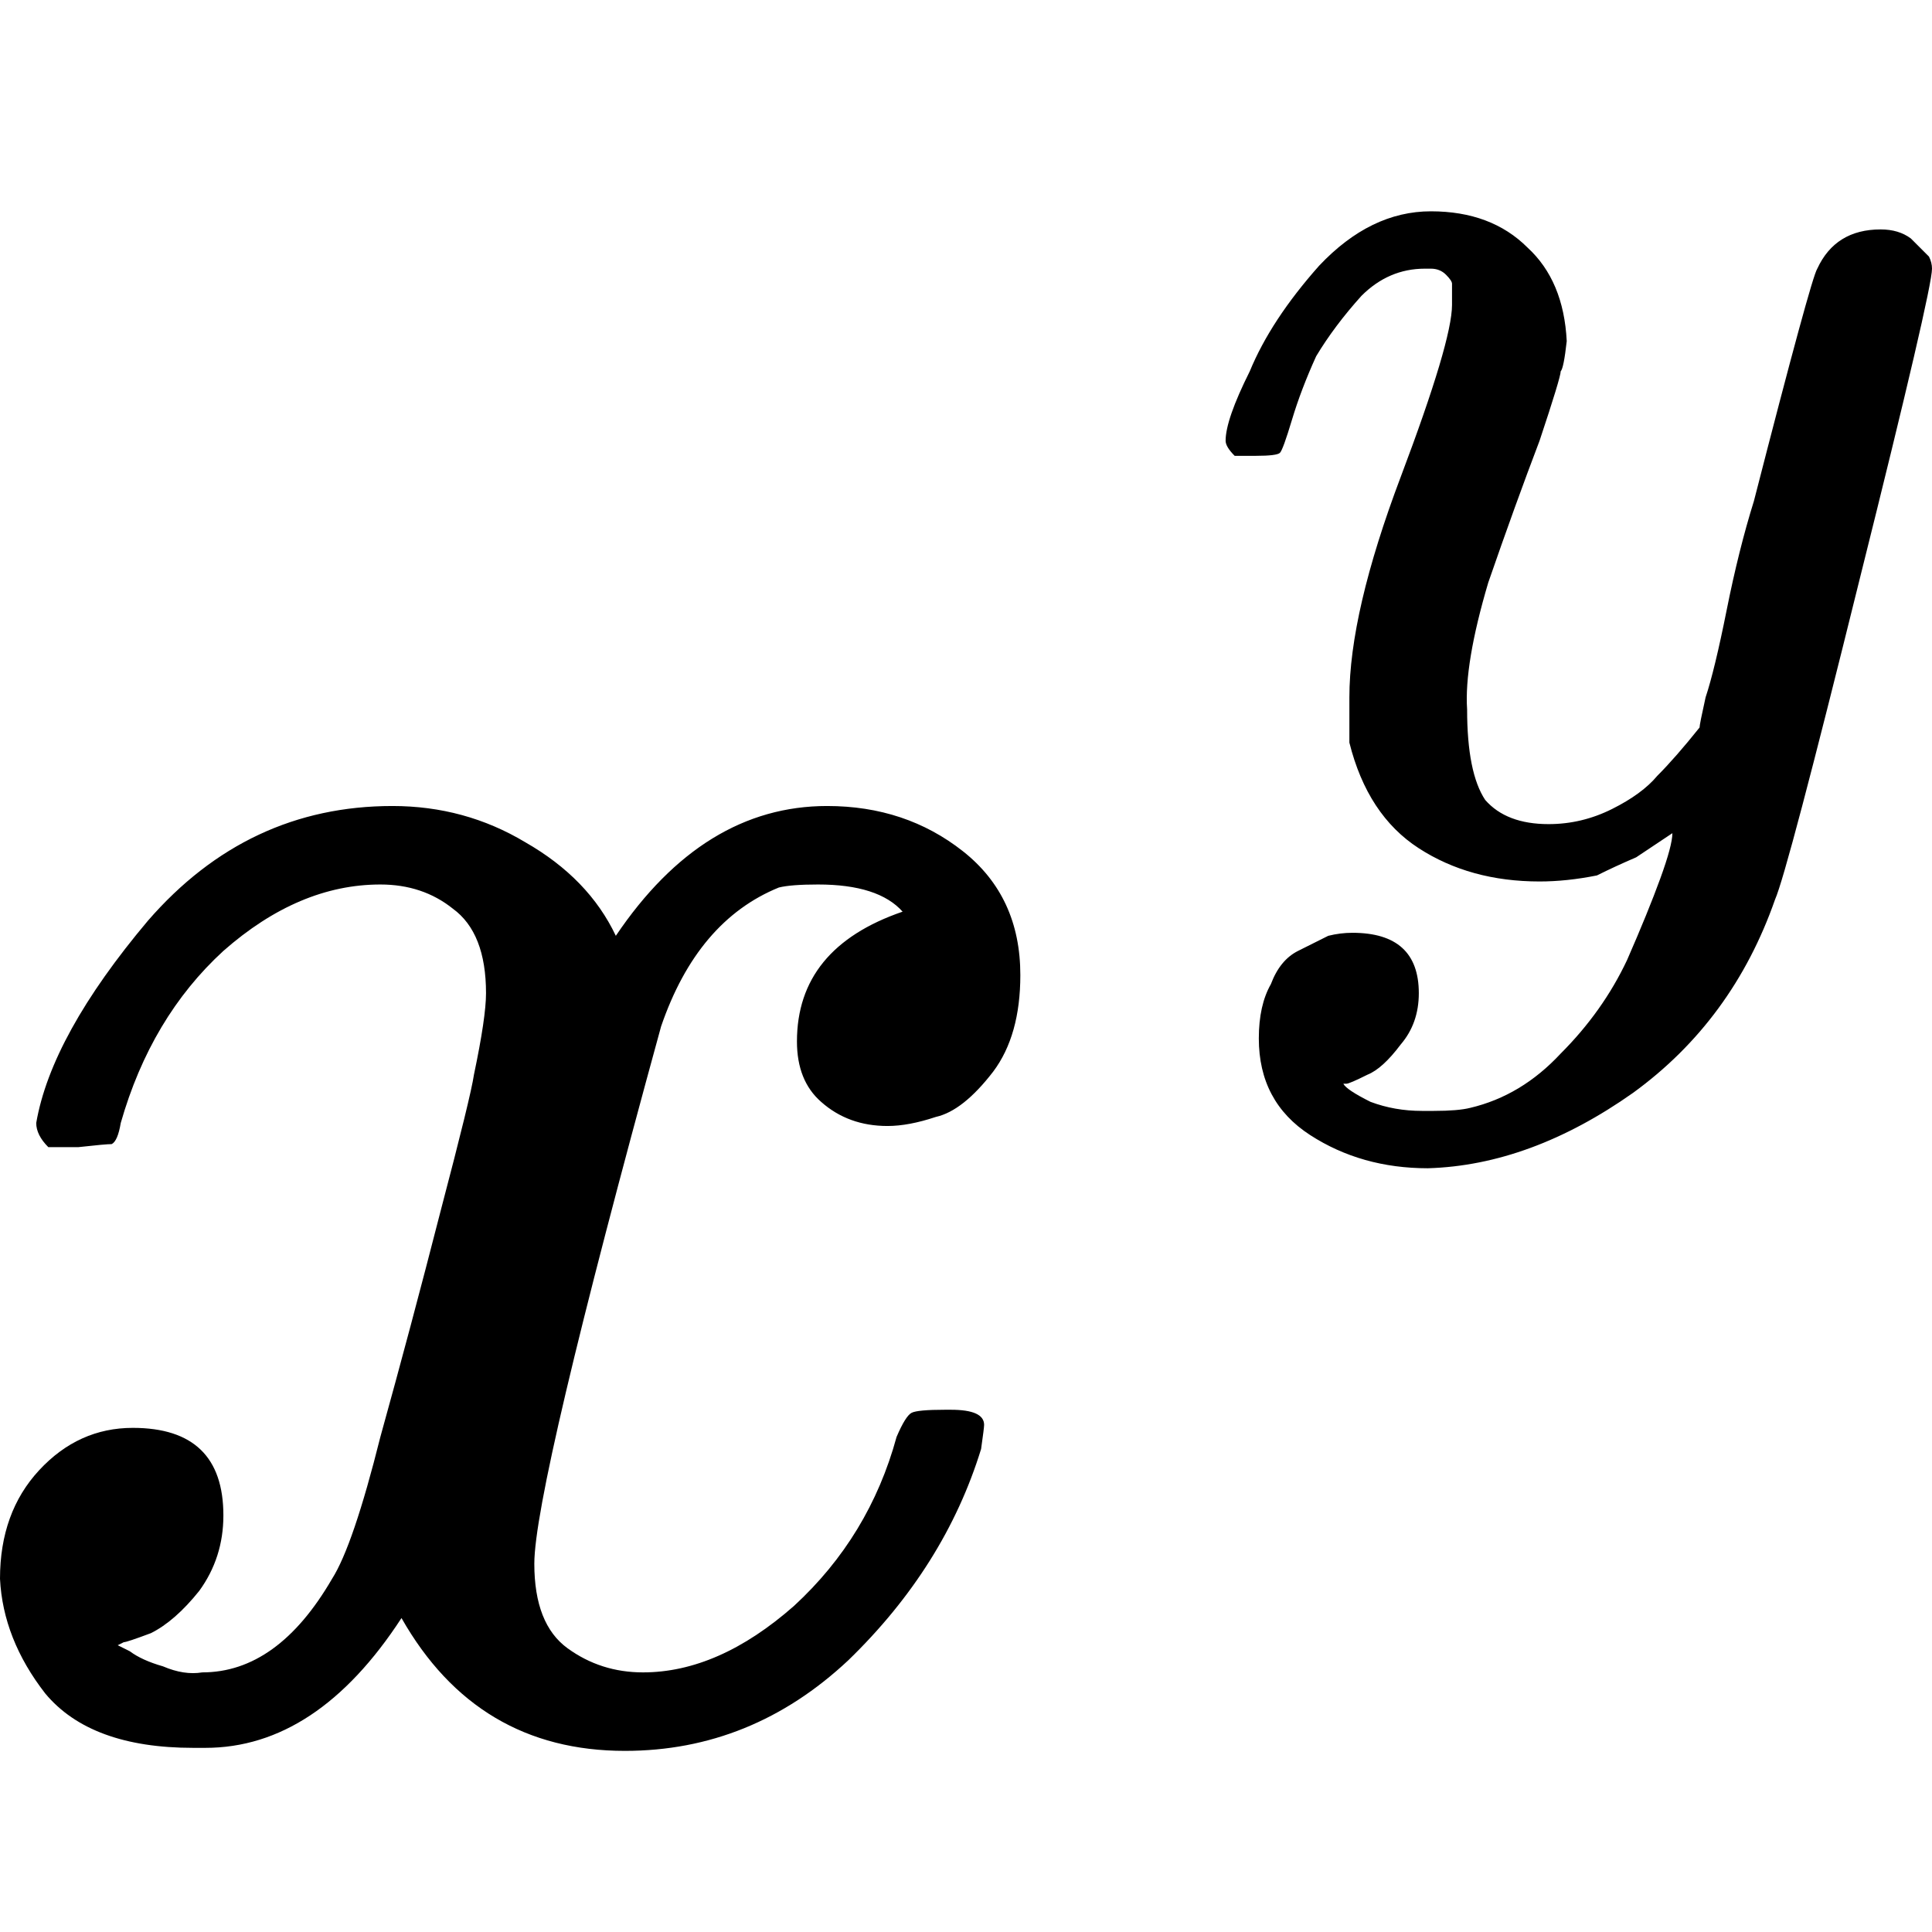 <svg version="1.2" xmlns="http://www.w3.org/2000/svg" viewBox="0 0 64 64" width="64" height="64"><style>.a{stroke:#000;stroke-width:0}</style><path class="a" d="m1.2 37.2q0.5-2.9 3.7-6.7 3.3-3.8 8.1-3.8 2.4 0 4.4 1.2 2.1 1.2 3 3.1 2.9-4.3 7-4.3 2.6 0 4.5 1.5 1.9 1.5 1.9 4.1 0 2-0.9 3.2-1 1.3-1.9 1.5-0.9 0.3-1.6 0.3-1.3 0-2.2-0.8-0.8-0.7-0.8-2 0-3.1 3.5-4.3-0.8-0.9-2.8-0.9-0.9 0-1.3 0.1-2.7 1.1-3.9 4.6-4.2 15.3-4.2 17.8 0 2 1.1 2.8 1.1 0.8 2.5 0.8 2.5 0 5-2.2 2.5-2.3 3.4-5.6 0.3-0.7 0.5-0.8 0.2-0.1 1.1-0.1h0.2q1.1 0 1.1 0.5 0 0.1-0.1 0.8-1.2 3.9-4.4 7-3.2 3-7.4 3-4.9 0-7.4-4.4-2.8 4.3-6.5 4.3h-0.4q-3.4 0-4.9-1.8-1.4-1.8-1.5-3.8 0-2.2 1.3-3.6 1.3-1.4 3.1-1.4 3 0 3 2.9 0 1.4-0.8 2.5-0.8 1-1.6 1.4-0.8 0.3-0.9 0.3l-0.2 0.1q0 0 0.4 0.2 0.4 0.3 1.1 0.5 0.7 0.3 1.3 0.2 2.5 0 4.3-3.1 0.7-1.1 1.6-4.7 1-3.6 2-7.5 1-3.8 1.1-4.5 0.4-1.9 0.4-2.7 0-2-1.1-2.8-1-0.8-2.4-0.8-2.7 0-5.2 2.2-2.4 2.2-3.4 5.7-0.1 0.6-0.3 0.7-0.2 0-1.1 0.1h-1q-0.4-0.4-0.4-0.8zm39.4-22.6q0-0.7 0.8-2.3 0.7-1.7 2.3-3.5 1.7-1.8 3.7-1.8 2 0 3.2 1.2 1.2 1.1 1.3 3.1-0.1 0.9-0.2 1 0 0.2-0.7 2.3-0.8 2.1-1.7 4.7-0.8 2.7-0.7 4.2 0 2.1 0.6 3 0.7 0.8 2.1 0.8 1.1 0 2.1-0.5 1-0.5 1.5-1.1 0.6-0.6 1.4-1.6 0-0.1 0.2-1 0.3-0.9 0.7-2.9 0.4-2 0.9-3.6 1.9-7.4 2.1-7.7 0.6-1.3 2.1-1.3 0.6 0 1 0.3 0.4 0.4 0.6 0.6 0.1 0.2 0.1 0.4 0 0.7-2.4 10.3-2.4 9.7-2.8 10.6-1.4 4-4.7 6.4-3.4 2.4-6.8 2.5-2.2 0-3.9-1.1-1.7-1.1-1.7-3.2 0-1.1 0.4-1.8 0.3-0.8 0.9-1.1 0.6-0.3 1-0.5 0.4-0.1 0.8-0.1 2.2 0 2.2 2 0 1-0.6 1.7-0.6 0.8-1.1 1-0.6 0.3-0.7 0.3h-0.1q0.1 0.2 0.9 0.6 0.8 0.3 1.7 0.3h0.4q0.8 0 1.2-0.1 1.7-0.4 3-1.8 1.4-1.4 2.2-3.1 0.7-1.6 1.1-2.7 0.4-1.1 0.4-1.5l-0.3 0.2q-0.3 0.2-0.9 0.6-0.7 0.3-1.3 0.6-1 0.2-1.9 0.2-2.3 0-4-1.1-1.7-1.1-2.3-3.5 0-0.3 0-1.5 0-2.8 1.7-7.3 1.7-4.5 1.7-5.7 0 0 0-0.1 0-0.4 0-0.6 0-0.1-0.2-0.3-0.2-0.2-0.5-0.2h-0.2q-1.2 0-2.1 0.9-0.9 1-1.5 2-0.5 1.1-0.8 2.1-0.3 1-0.4 1.1-0.1 0.1-0.8 0.1h-0.7q-0.3-0.3-0.3-0.5z"/></svg>